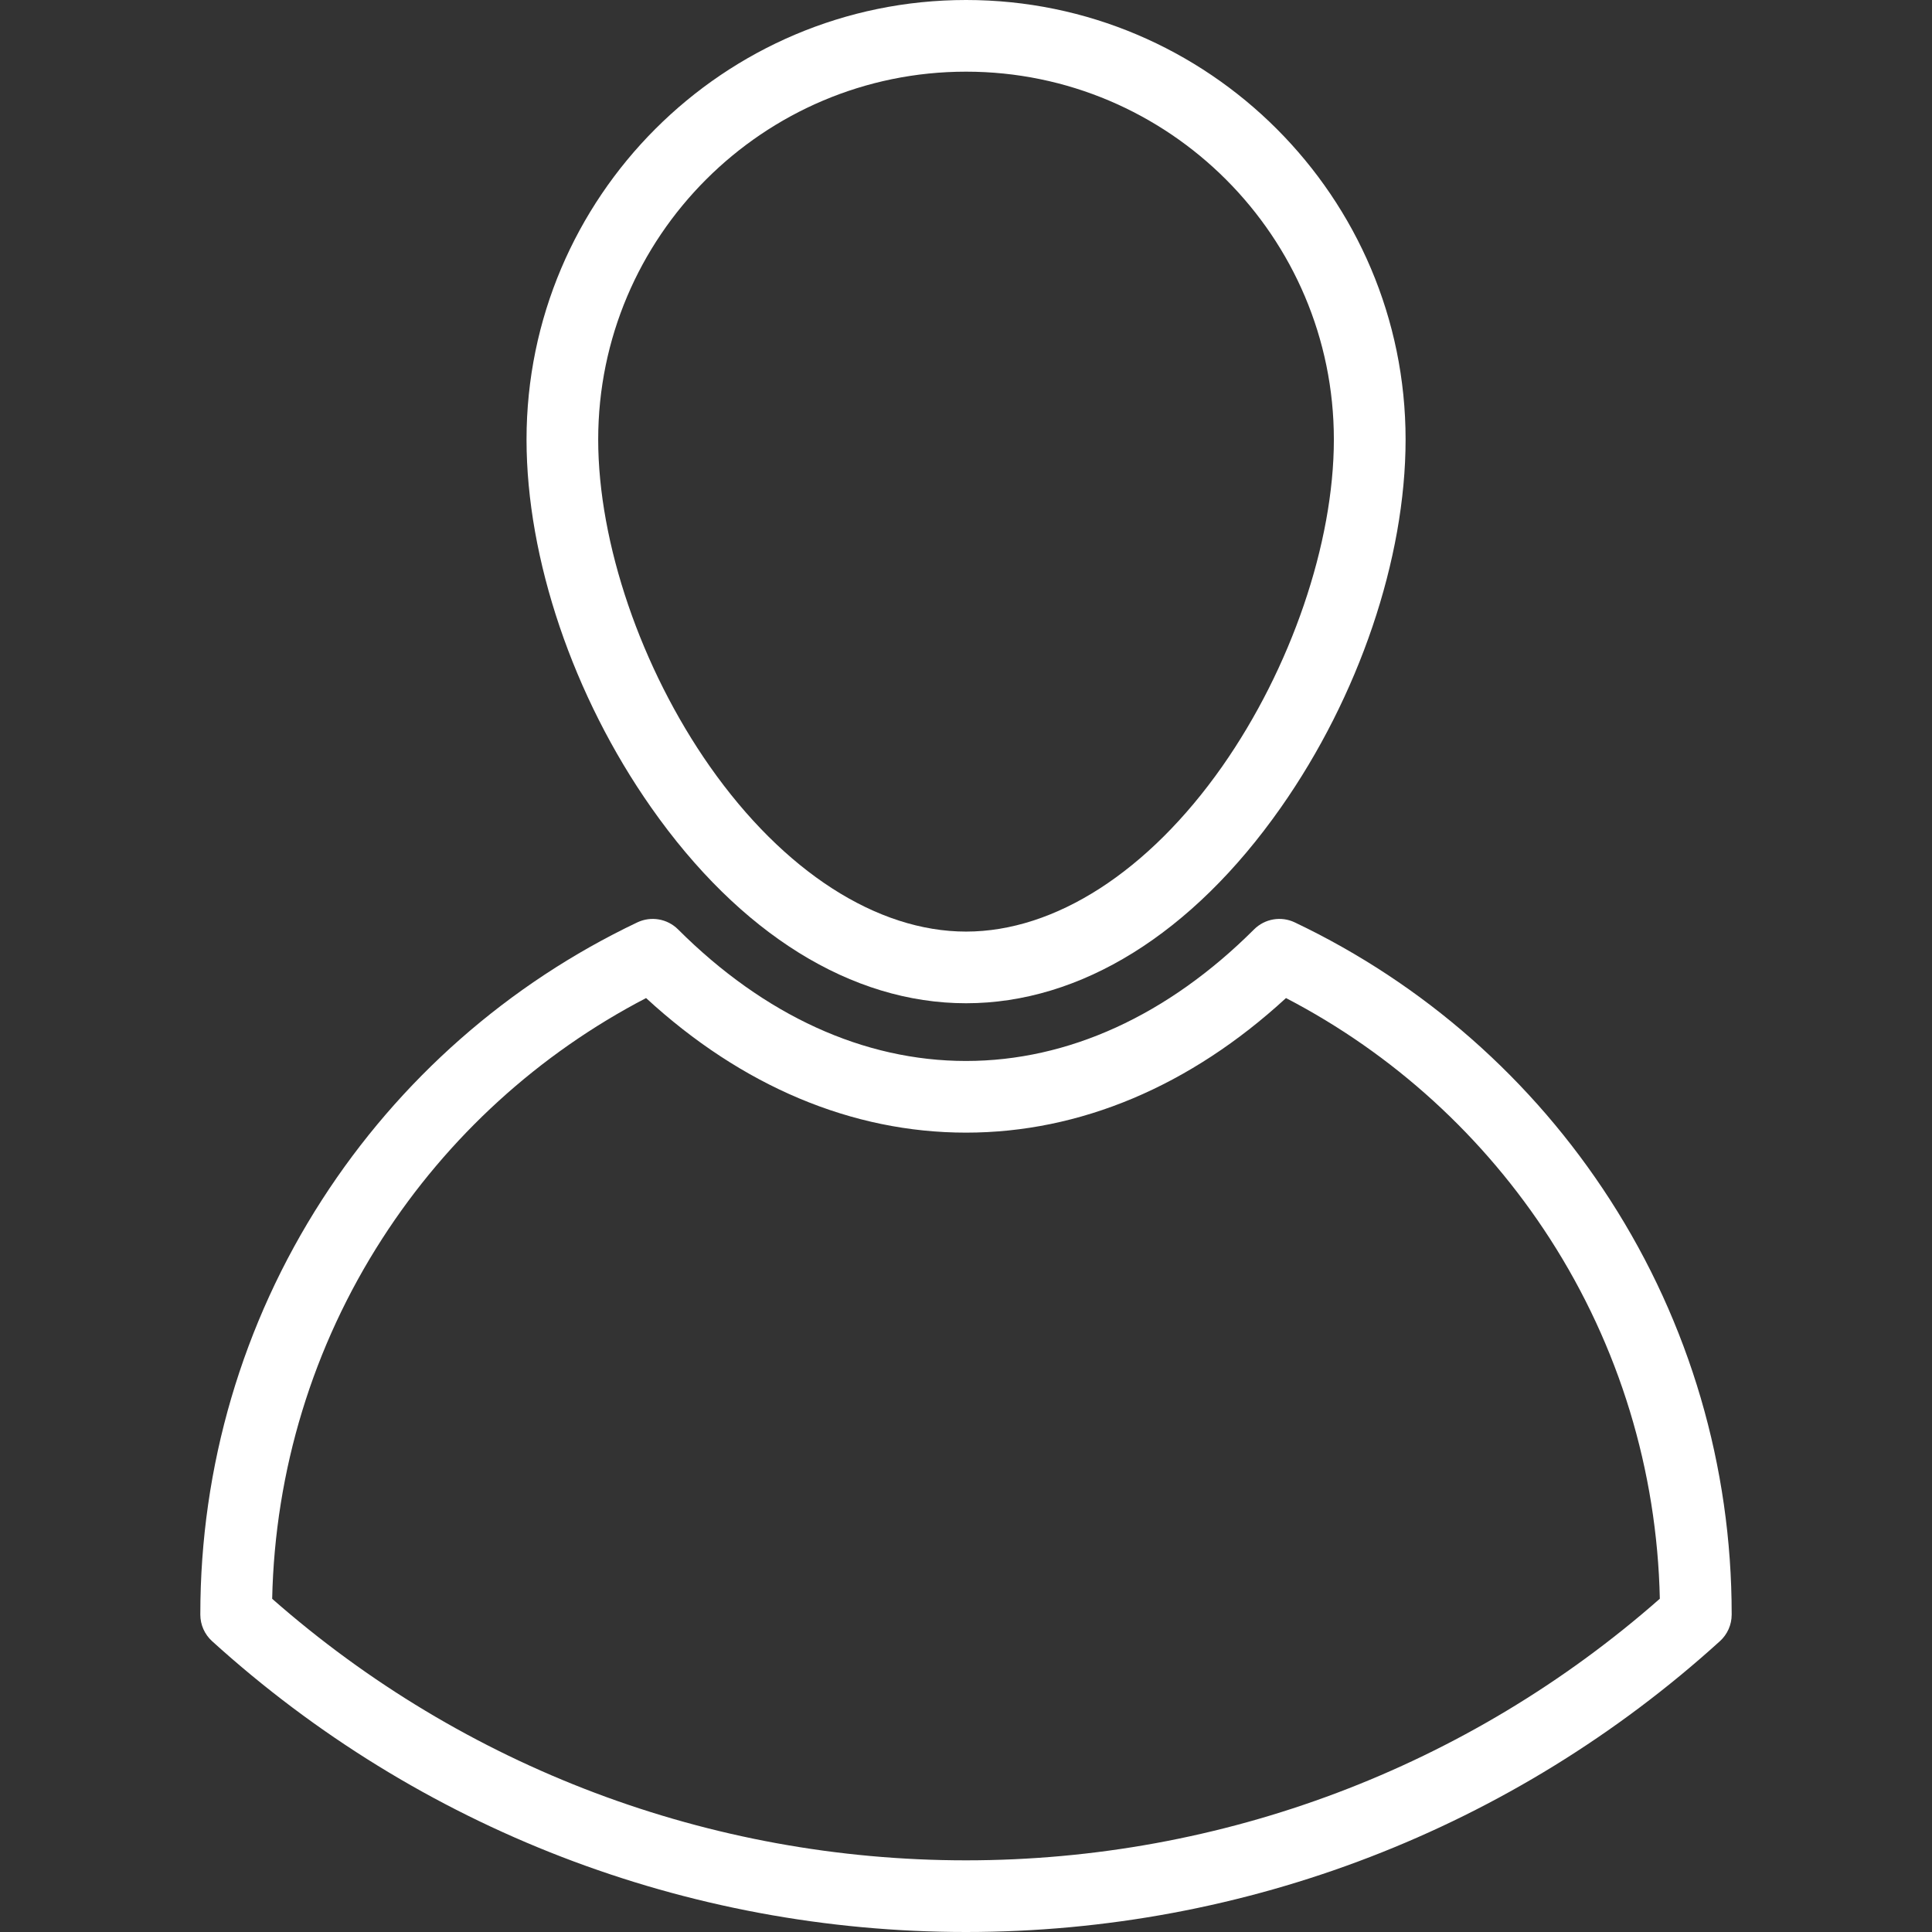 <svg width="32" height="32" viewBox="0 0 32 32" fill="none" xmlns="http://www.w3.org/2000/svg">
<rect x="0" y="0" width="32" height="32" fill="#333333" stroke="none"/>
<path d="M16.001 16.617C17.897 16.617 19.748 15.467 21.214 13.377C22.508 11.534 23.281 9.254 23.281 7.28C23.281 3.266 20.015 0 16.001 0C11.986 0 8.721 3.266 8.721 7.28C8.721 9.254 9.493 11.534 10.787 13.377C12.253 15.467 14.104 16.617 16.001 16.617ZM16.001 1.187C19.36 1.187 22.093 3.92 22.093 7.28C22.093 8.994 21.384 11.069 20.243 12.696C19.023 14.433 17.477 15.43 16.001 15.43C14.524 15.43 12.978 14.433 11.758 12.696C10.617 11.069 9.908 8.994 9.908 7.28C9.908 3.92 12.641 1.187 16.001 1.187Z" fill="white"/>
<path d="M26.668 19.873C25.386 17.883 23.58 16.294 21.446 15.278C21.22 15.17 20.95 15.216 20.772 15.393C19.342 16.82 17.692 17.573 16 17.573C14.309 17.573 12.659 16.82 11.23 15.393C11.052 15.216 10.782 15.17 10.555 15.278C8.421 16.293 6.615 17.883 5.333 19.873C4.015 21.918 3.318 24.29 3.318 26.733V26.744C3.318 26.911 3.389 27.071 3.513 27.183C6.938 30.29 11.373 32 16 32C20.628 32 25.062 30.29 28.487 27.183C28.611 27.071 28.682 26.911 28.682 26.744V26.733C28.682 24.29 27.986 21.918 26.668 19.873ZM16 30.813C11.757 30.813 7.686 29.276 4.508 26.481C4.554 24.355 5.182 22.298 6.331 20.516C7.42 18.826 8.925 17.455 10.701 16.531C12.287 17.991 14.112 18.76 16 18.76C17.889 18.76 19.713 17.991 21.3 16.531C23.076 17.454 24.581 18.826 25.671 20.516C26.819 22.298 27.446 24.355 27.492 26.48C24.314 29.276 20.244 30.813 16 30.813Z" fill="white"/>
</svg>
